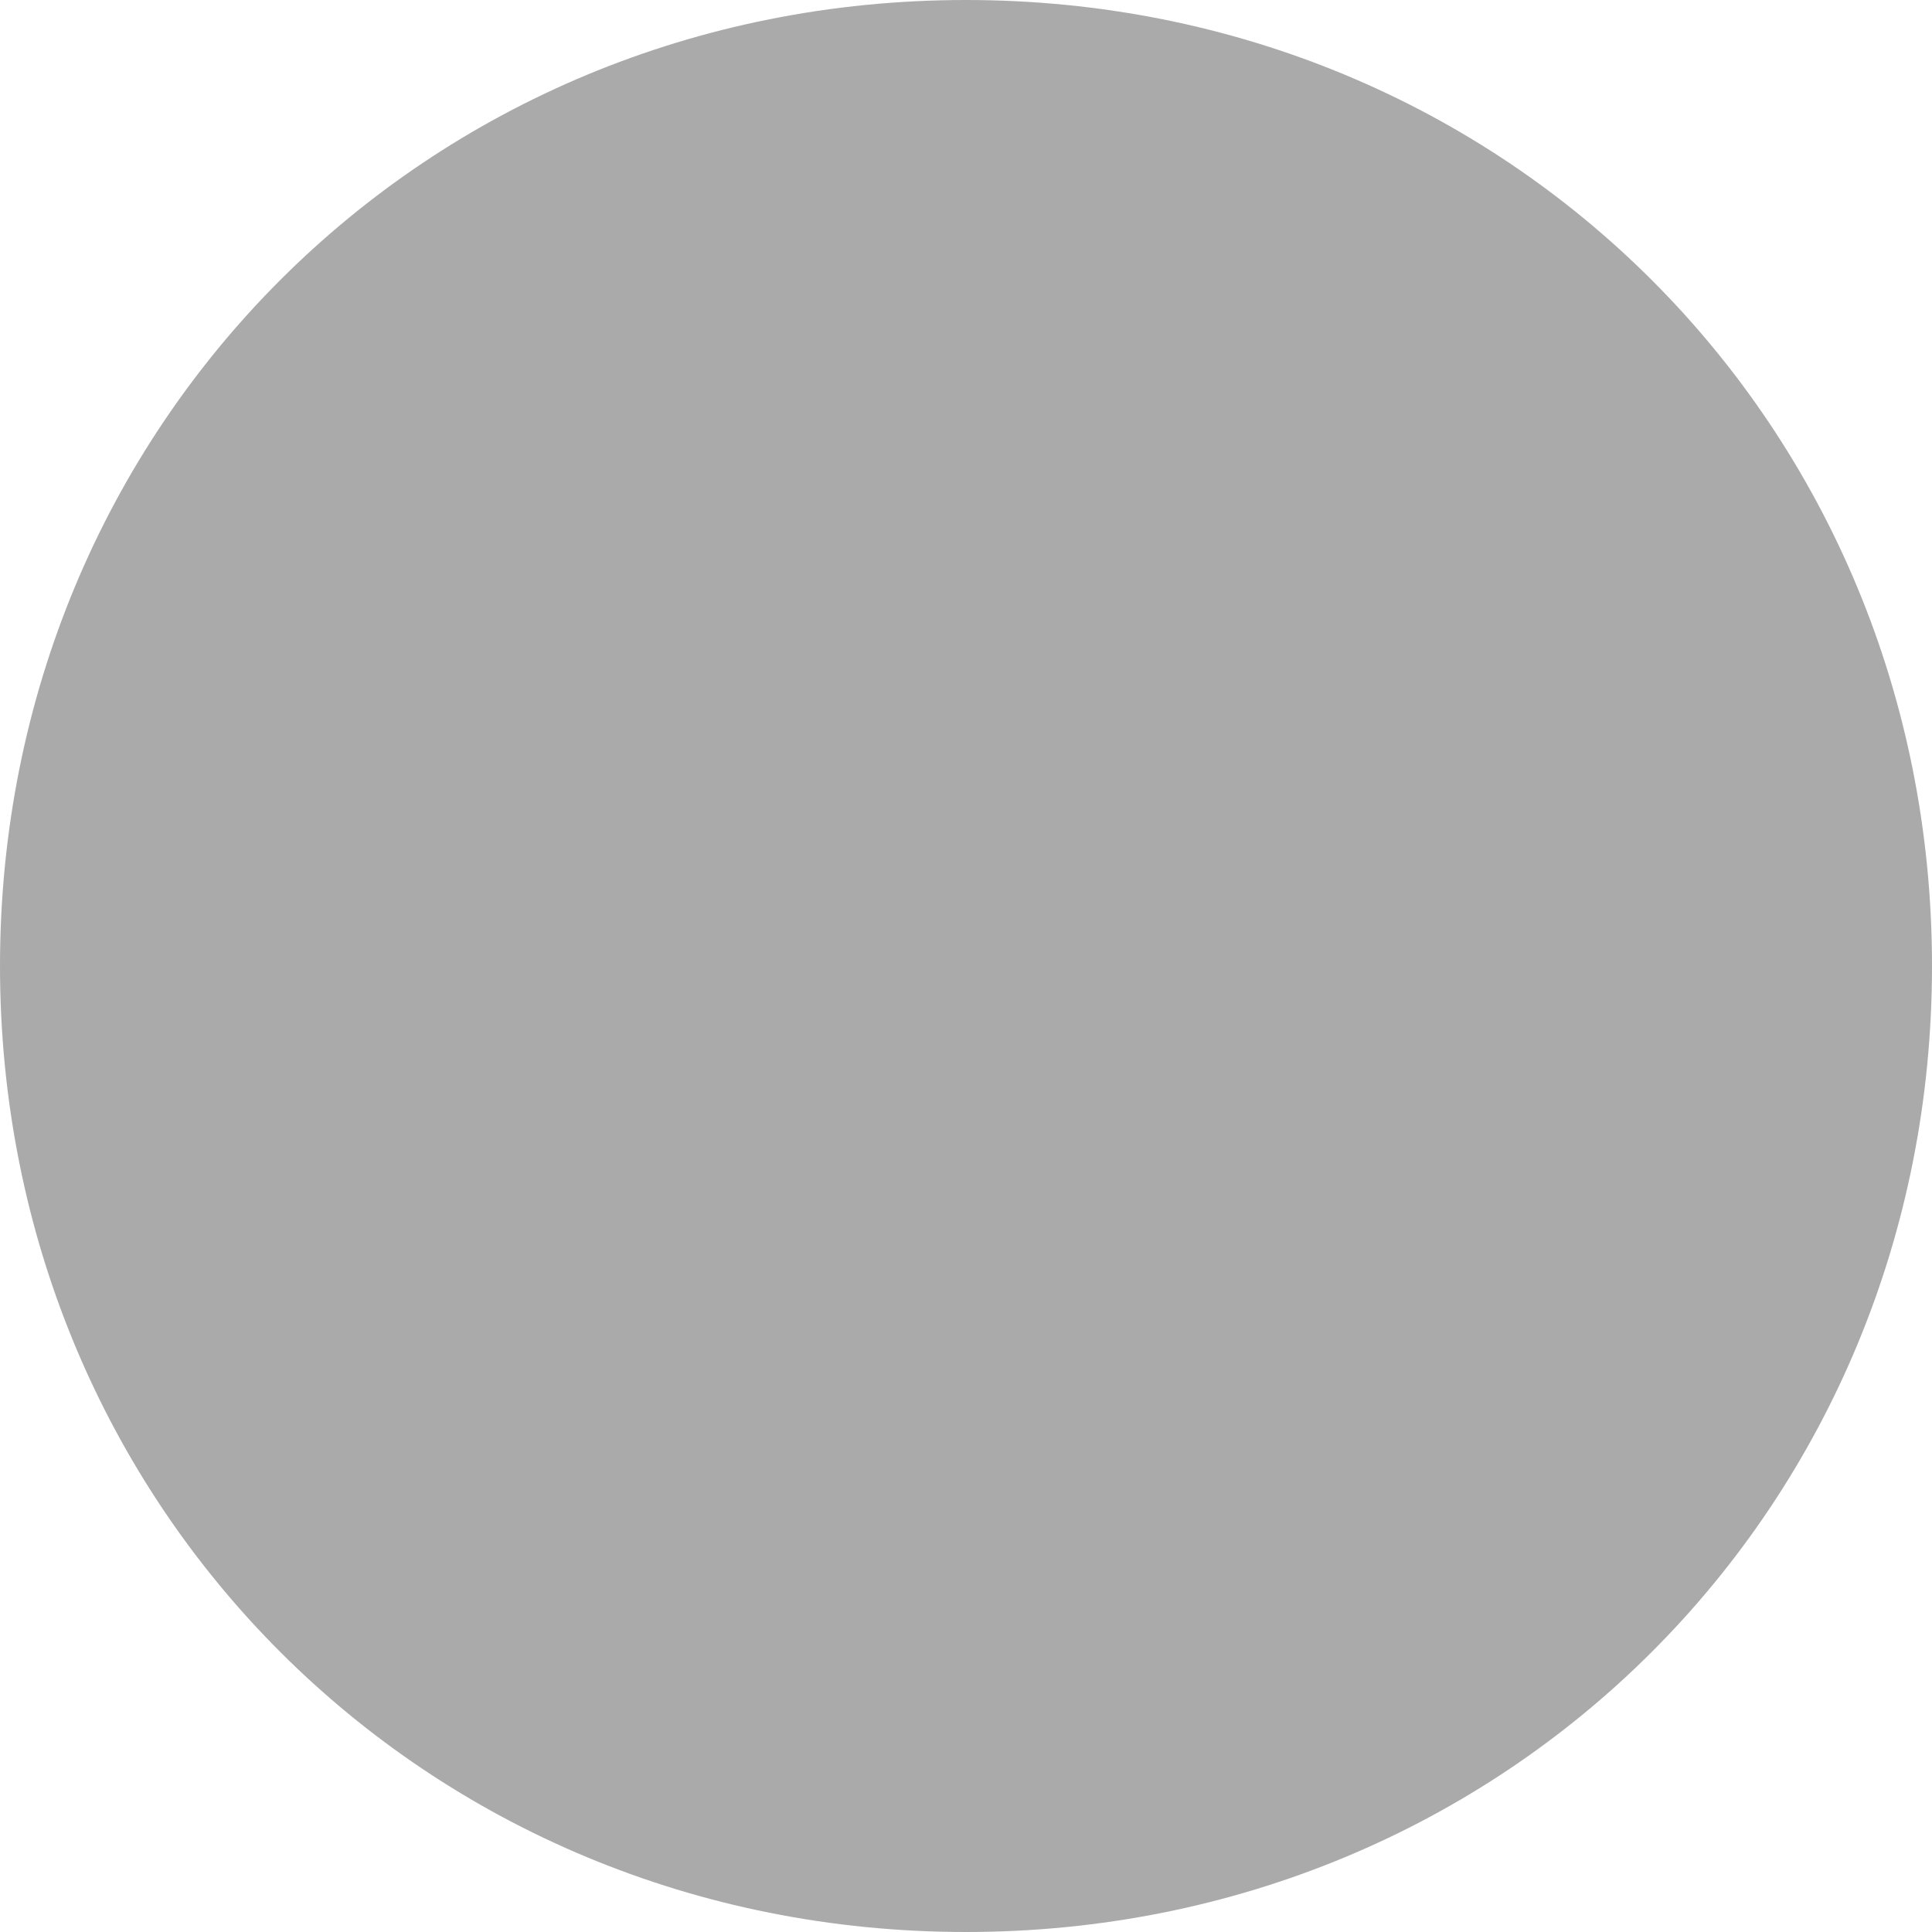 ﻿<?xml version="1.0" encoding="utf-8"?>
<svg version="1.1" xmlns:xlink="http://www.w3.org/1999/xlink" width="68px" height="68px" xmlns="http://www.w3.org/2000/svg">
  <defs>
    <pattern id="BGPattern" patternUnits="userSpaceOnUse" alignment="0 0" imageRepeat="None" />
    <mask fill="white" id="Clip337">
      <path d="M 0 34  C 0 14.96  14.96 0  34 0  C 53.04 0  68 14.96  68 34  C 68 53.04  53.04 68  34 68  C 14.96 68  0 53.04  0 34  Z " fill-rule="evenodd" />
    </mask>
  </defs>
  <g transform="matrix(1 0 0 1 -256 -806 )">
    <path d="M 0 34  C 0 14.96  14.96 0  34 0  C 53.04 0  68 14.96  68 34  C 68 53.04  53.04 68  34 68  C 14.96 68  0 53.04  0 34  Z " fill-rule="nonzero" fill="rgba(170, 170, 170, 1)" stroke="none" transform="matrix(1 0 0 1 256 806 )" class="fill" />
    <path d="M 0 34  C 0 14.96  14.96 0  34 0  C 53.04 0  68 14.96  68 34  C 68 53.04  53.04 68  34 68  C 14.96 68  0 53.04  0 34  Z " stroke-width="0" stroke-dasharray="0" stroke="rgba(121, 121, 121, 1)" fill="none" transform="matrix(1 0 0 1 256 806 )" class="stroke" mask="url(#Clip337)" />
  </g>
</svg>